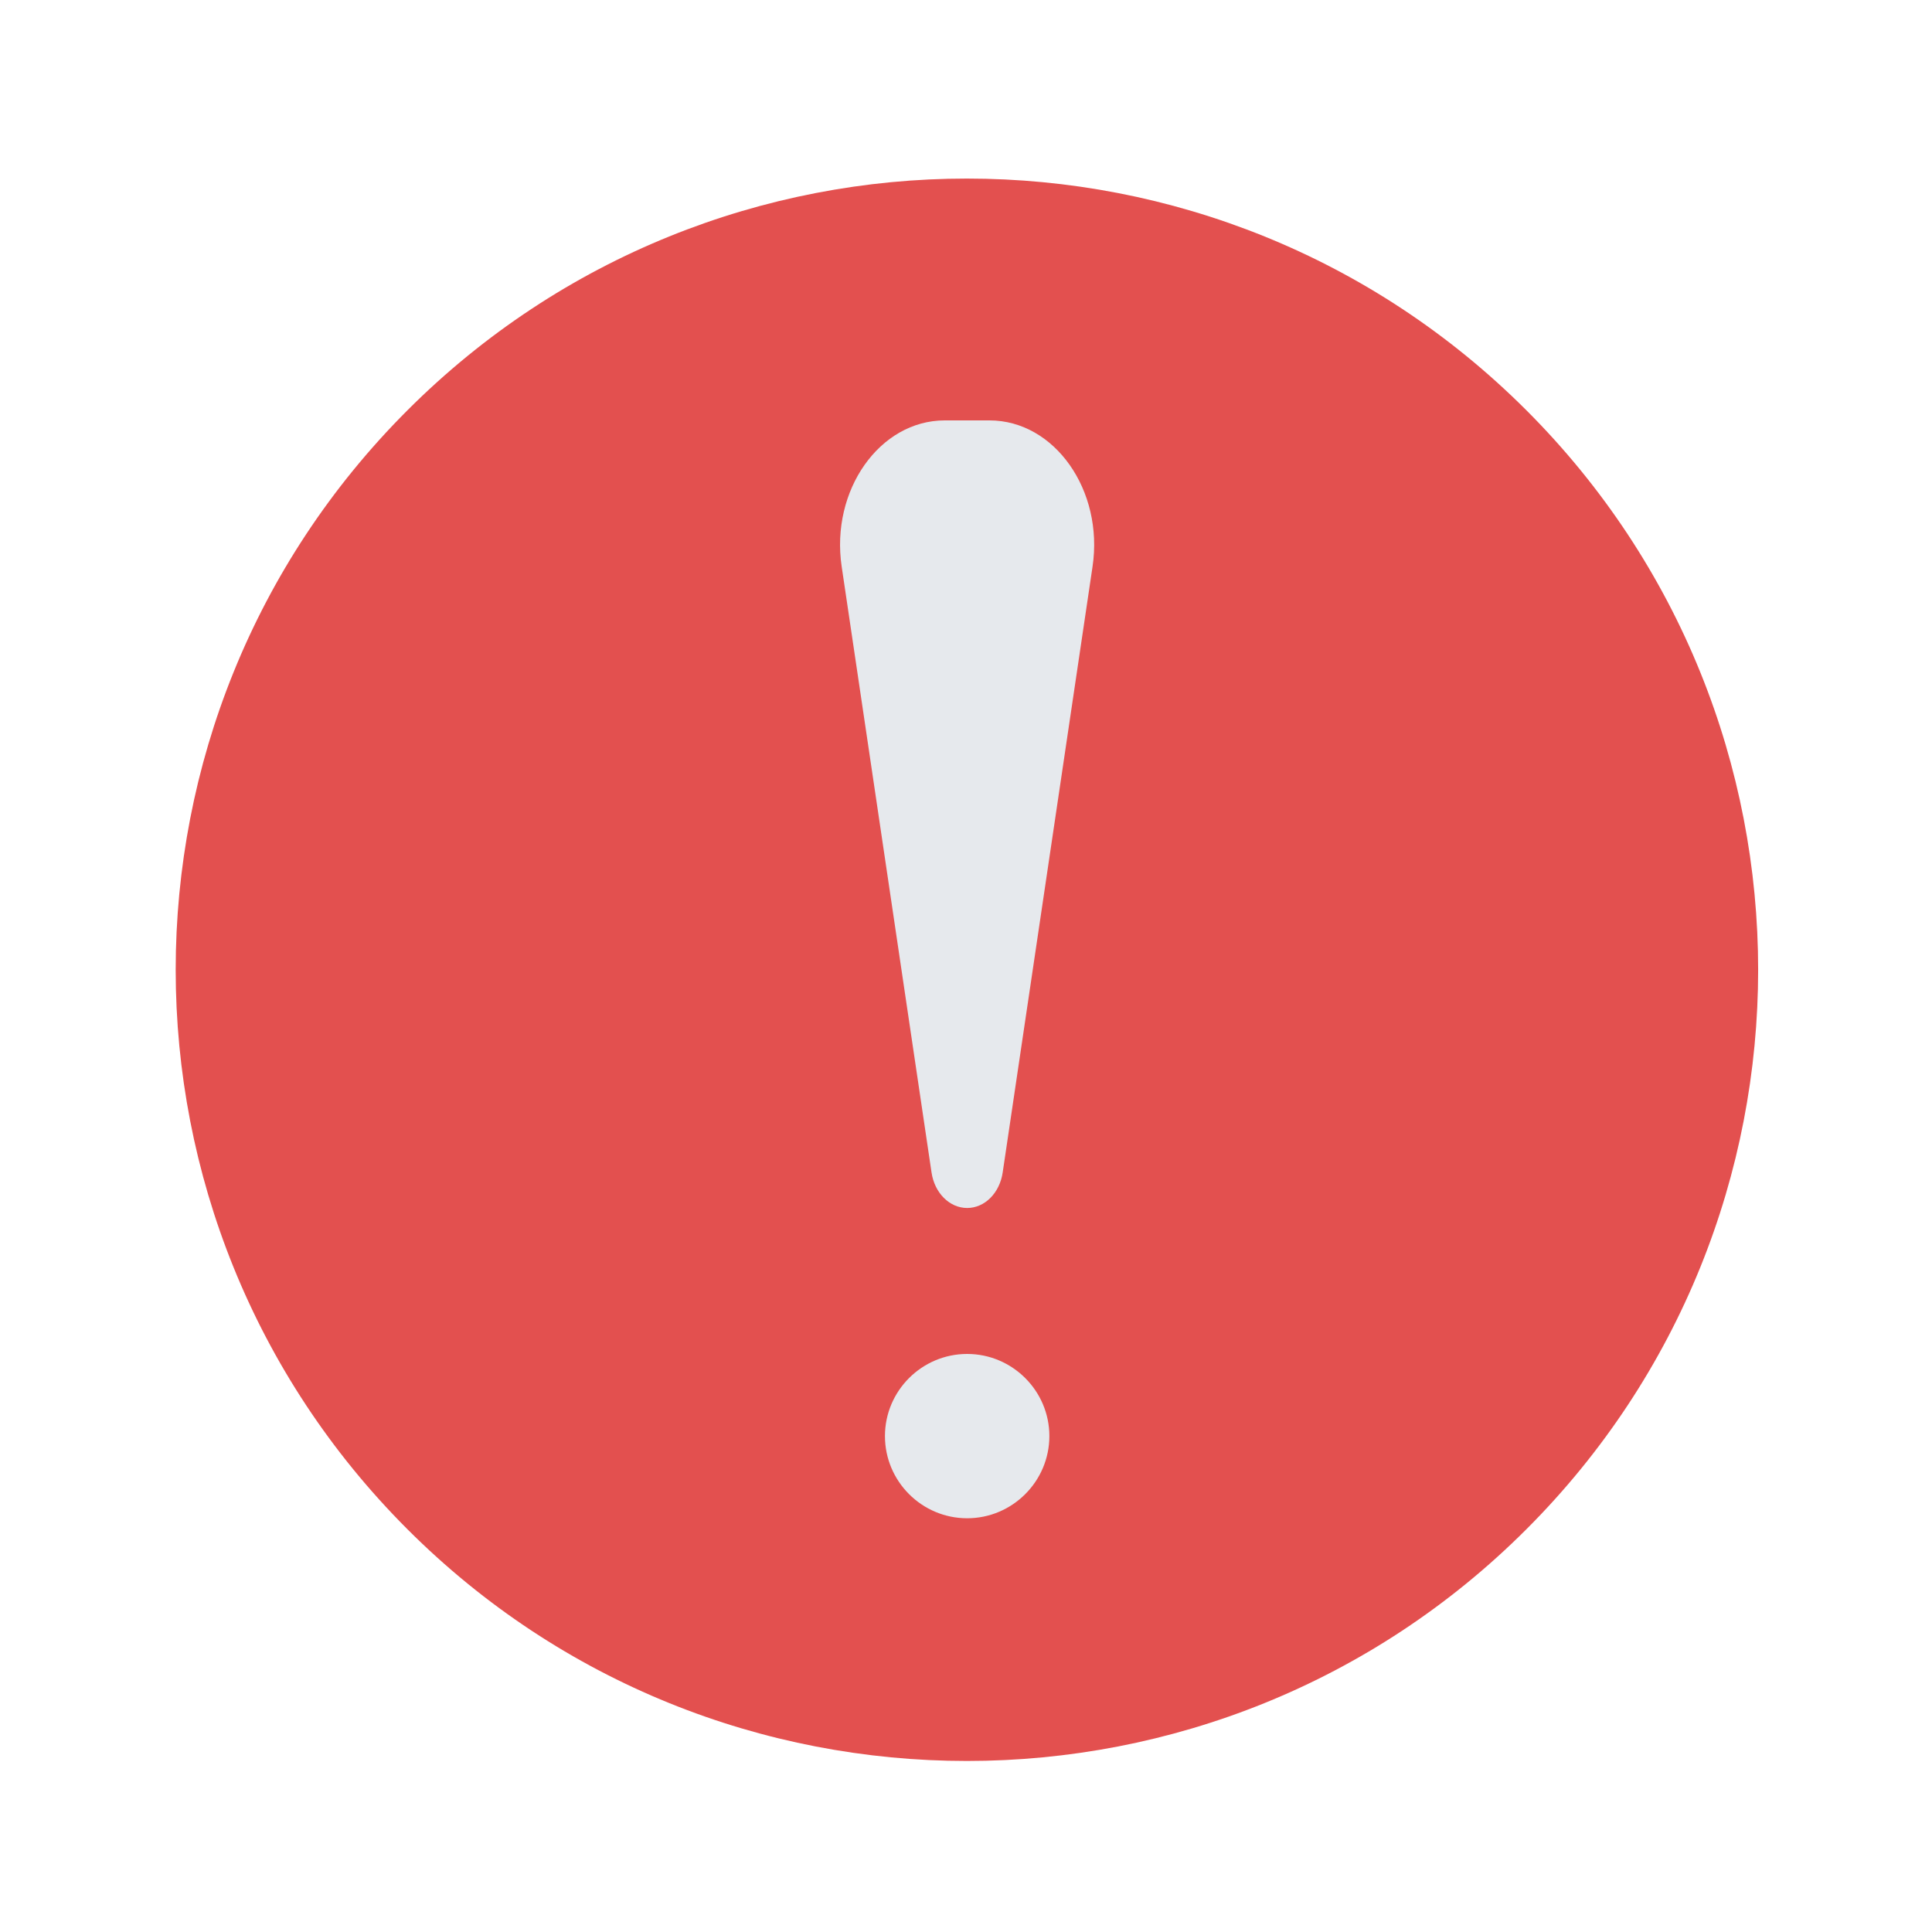 <svg width="20" height="20" viewBox="0 0 20 20" fill="none" xmlns="http://www.w3.org/2000/svg">
<g clip-path="url(#clip0_7280_17918)">
<path d="M15.801 15.831C19 12.632 19 7.446 15.801 4.247C12.602 1.049 7.416 1.049 4.218 4.247C1.019 7.446 1.019 12.632 4.218 15.831C7.416 19.029 12.602 19.029 15.801 15.831Z" fill="#E3504F"/>
<path fill-rule="evenodd" clip-rule="evenodd" d="M10.012 12.505C9.83 12.505 9.674 12.35 9.643 12.136L8.713 5.865C8.596 5.076 9.106 4.352 9.78 4.352H10.243C10.917 4.352 11.427 5.076 11.31 5.865L10.38 12.136C10.349 12.35 10.194 12.505 10.012 12.505Z" fill="#E6E9ED"/>
<path fill-rule="evenodd" clip-rule="evenodd" d="M10.863 14.866C10.863 14.398 10.48 14.016 10.012 14.016C9.543 14.016 9.161 14.398 9.161 14.866C9.161 15.335 9.543 15.717 10.012 15.717C10.48 15.717 10.863 15.335 10.863 14.866Z" fill="#E6E9ED"/>
</g>
<defs>
<clipPath id="clip0_7280_17918">
<rect width="20" height="20" fill="white"/>
</clipPath>
</defs>
</svg>
